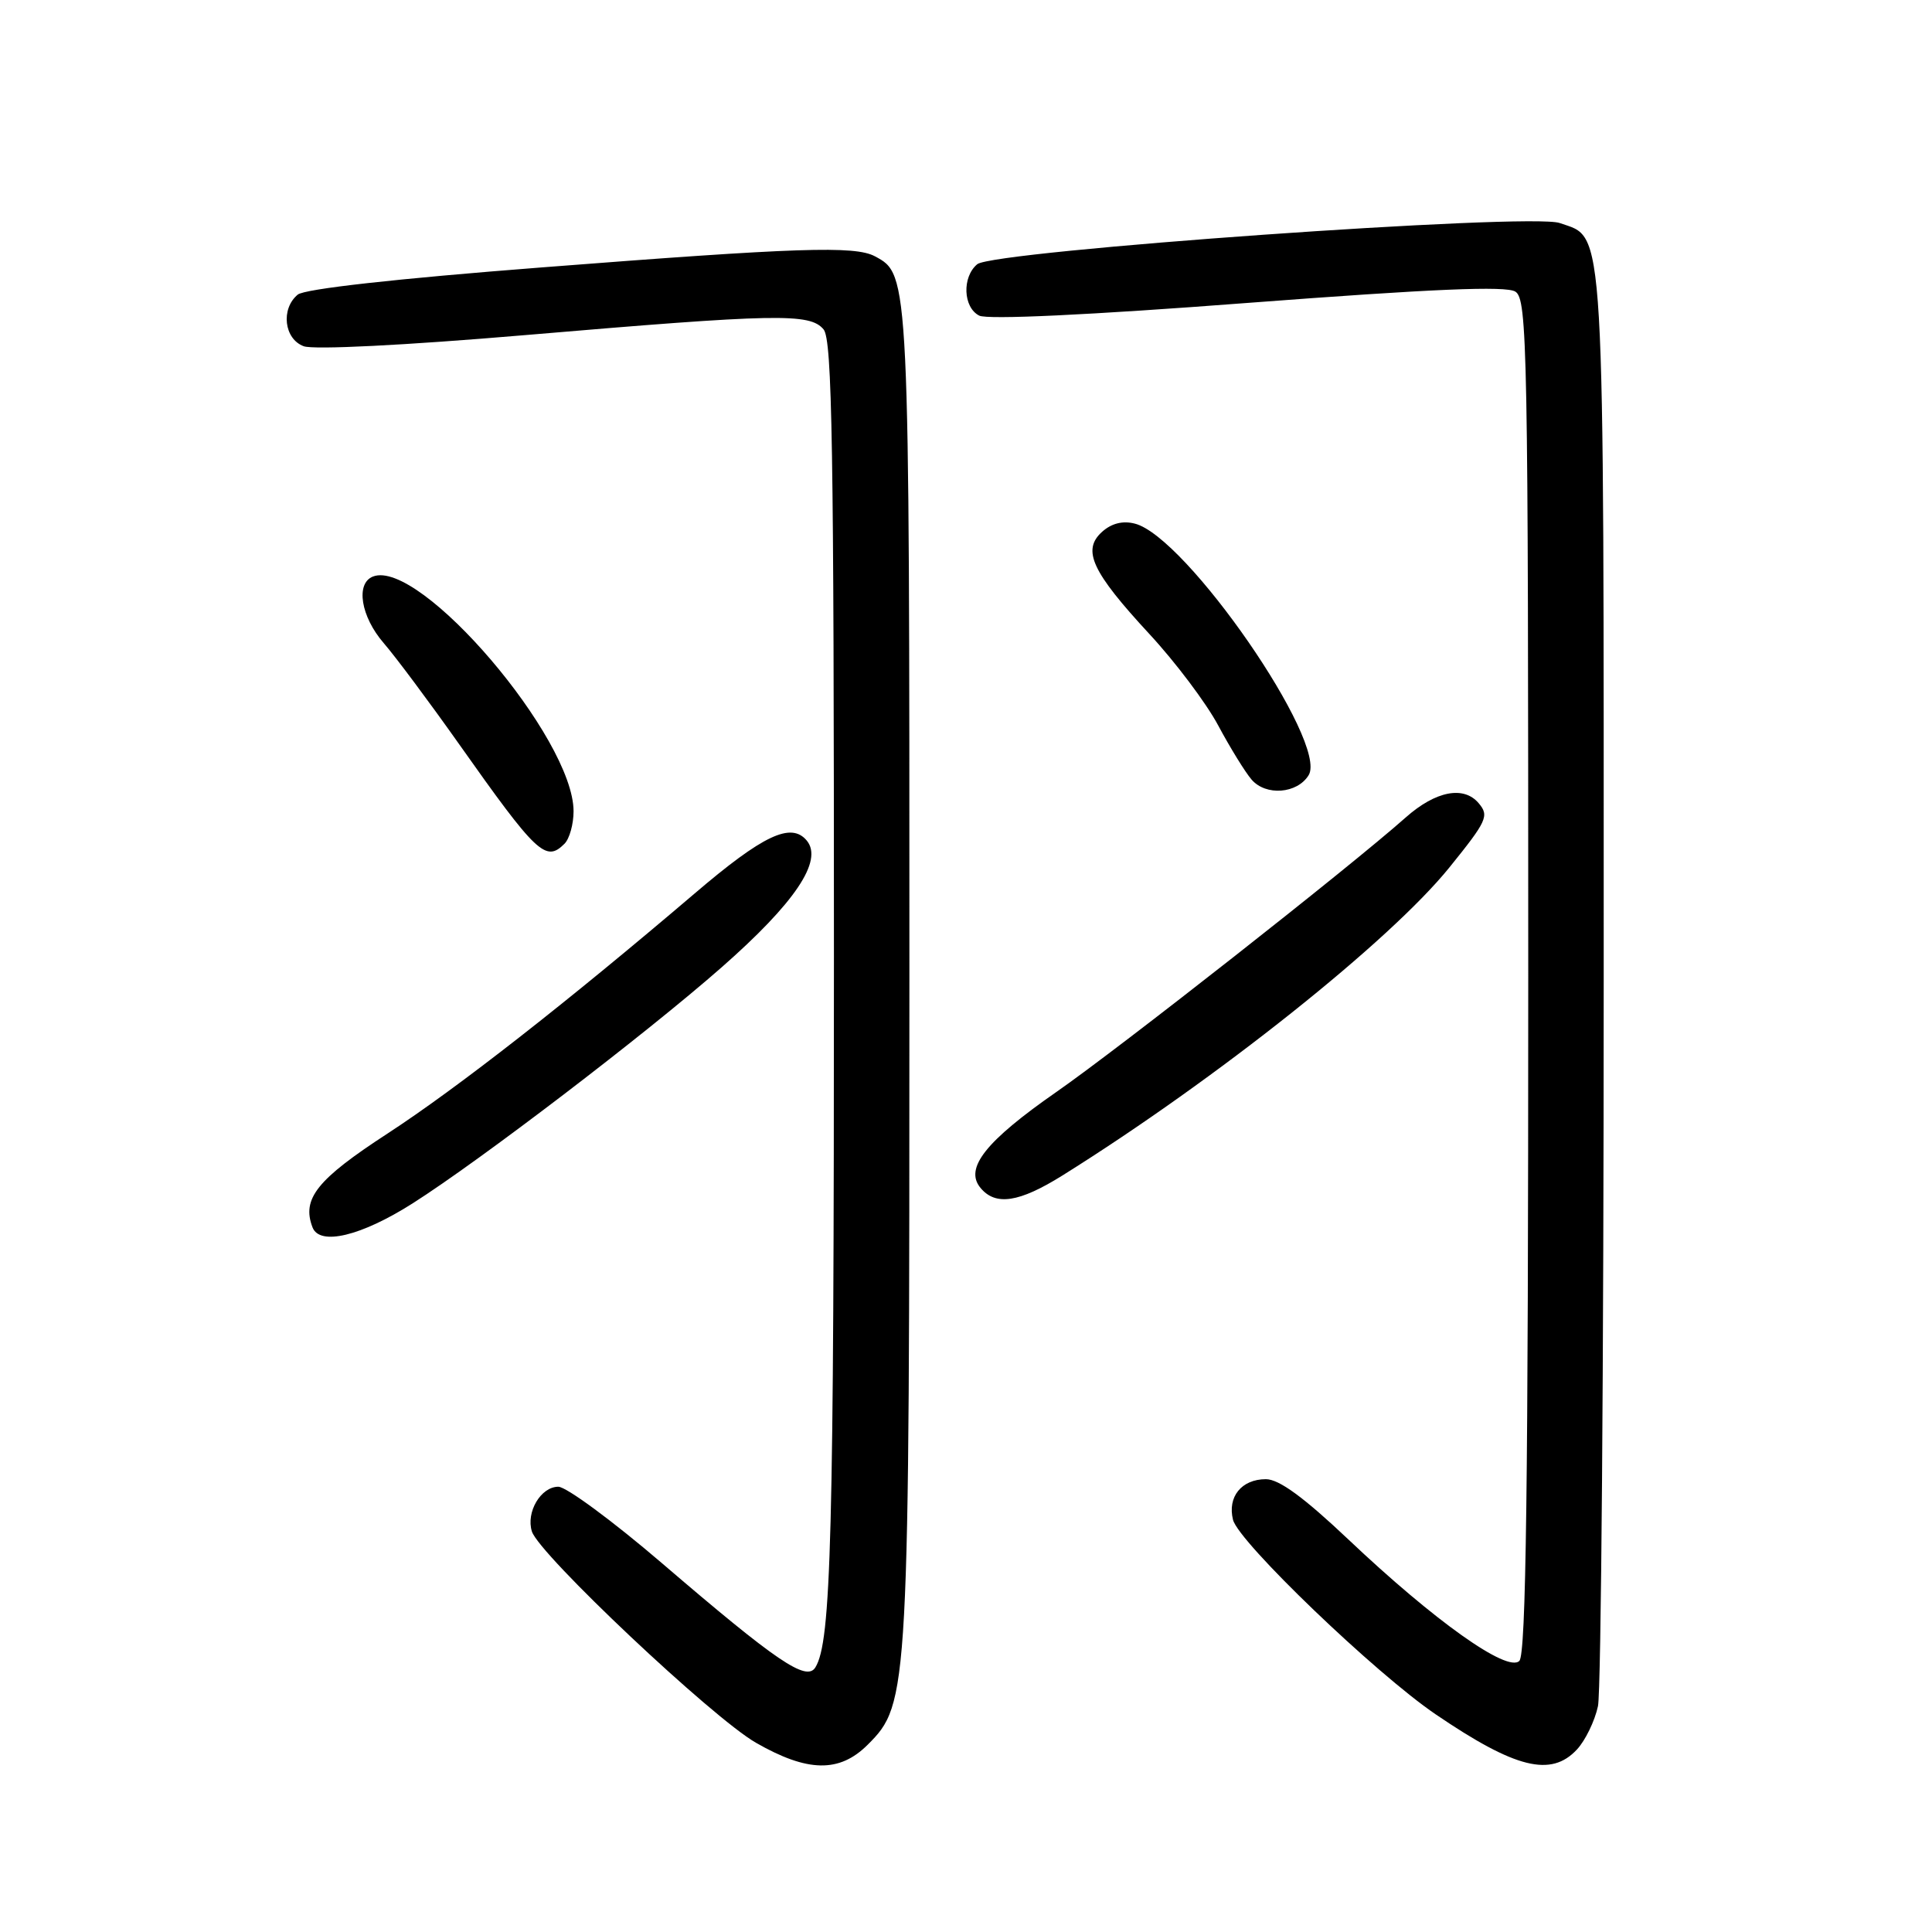 <?xml version="1.0" encoding="UTF-8" standalone="no"?>
<!DOCTYPE svg PUBLIC "-//W3C//DTD SVG 1.1//EN" "http://www.w3.org/Graphics/SVG/1.1/DTD/svg11.dtd" >
<svg xmlns="http://www.w3.org/2000/svg" xmlns:xlink="http://www.w3.org/1999/xlink" version="1.1" viewBox="0 0 256 256">
 <g >
 <path fill="currentColor"
d=" M 114.97 231.19 C 120.45 225.71 120.50 224.71 120.50 129.00 C 120.50 36.26 120.51 36.41 115.93 33.96 C 113.27 32.54 105.78 32.79 71.70 35.44 C 52.49 36.93 40.36 38.28 39.45 39.04 C 37.18 40.93 37.64 44.92 40.25 45.88 C 41.57 46.36 53.62 45.76 69.50 44.41 C 103.00 41.56 107.32 41.47 109.13 43.65 C 110.27 45.03 110.50 59.22 110.50 126.90 C 110.50 203.94 110.14 217.53 108.04 220.94 C 106.86 222.85 102.95 220.20 87.70 207.12 C 81.20 201.55 75.03 197.00 73.98 197.00 C 71.66 197.00 69.67 200.38 70.48 202.93 C 71.44 205.97 94.39 227.61 100.16 230.92 C 107.01 234.85 111.23 234.92 114.97 231.19 Z  M 208.95 231.82 C 210.06 230.63 211.32 228.04 211.74 226.07 C 212.16 224.11 212.50 180.65 212.50 129.50 C 212.50 27.60 212.74 31.69 206.66 29.55 C 202.81 28.19 131.63 33.23 129.49 35.01 C 127.46 36.70 127.61 40.73 129.75 41.82 C 130.83 42.38 144.37 41.74 165.29 40.14 C 189.90 38.27 199.55 37.86 200.79 38.64 C 202.38 39.64 202.50 45.97 202.50 129.31 C 202.50 197.01 202.21 219.19 201.32 220.08 C 199.74 221.66 190.08 214.79 178.67 203.99 C 172.76 198.40 169.48 196.00 167.74 196.00 C 164.51 196.00 162.62 198.34 163.38 201.38 C 164.12 204.33 182.27 221.75 190.25 227.17 C 200.80 234.34 205.52 235.51 208.95 231.82 Z  M 54.68 159.45 C 63.66 153.74 85.50 137.06 95.58 128.21 C 105.34 119.64 109.11 114.04 106.90 111.38 C 104.83 108.89 101.12 110.64 92.01 118.42 C 75.08 132.85 60.56 144.20 51.35 150.20 C 41.99 156.29 39.96 158.84 41.41 162.63 C 42.36 165.11 47.85 163.79 54.68 159.45 Z  M 140.79 155.75 C 161.16 143.02 184.17 124.71 192.07 114.92 C 197.02 108.79 197.34 108.11 195.96 106.46 C 193.98 104.07 190.24 104.79 186.25 108.33 C 178.95 114.82 148.38 138.84 140.02 144.66 C 130.59 151.22 127.76 154.80 129.92 157.40 C 131.92 159.82 135.04 159.34 140.79 155.75 Z  M 74.80 111.80 C 75.46 111.14 76.00 109.20 76.00 107.50 C 76.00 97.83 55.65 74.00 49.43 76.39 C 47.09 77.29 47.80 81.70 50.85 85.22 C 52.41 87.02 56.87 93.00 60.76 98.50 C 71.14 113.19 72.31 114.29 74.80 111.80 Z  M 173.40 102.72 C 176.05 98.41 157.17 71.08 150.36 69.38 C 148.76 68.97 147.27 69.35 146.02 70.48 C 143.34 72.90 144.68 75.77 152.30 84.01 C 155.74 87.72 159.84 93.17 161.42 96.13 C 163.00 99.08 164.99 102.31 165.84 103.30 C 167.74 105.50 171.88 105.18 173.40 102.72 Z "/>
</g>
</svg>